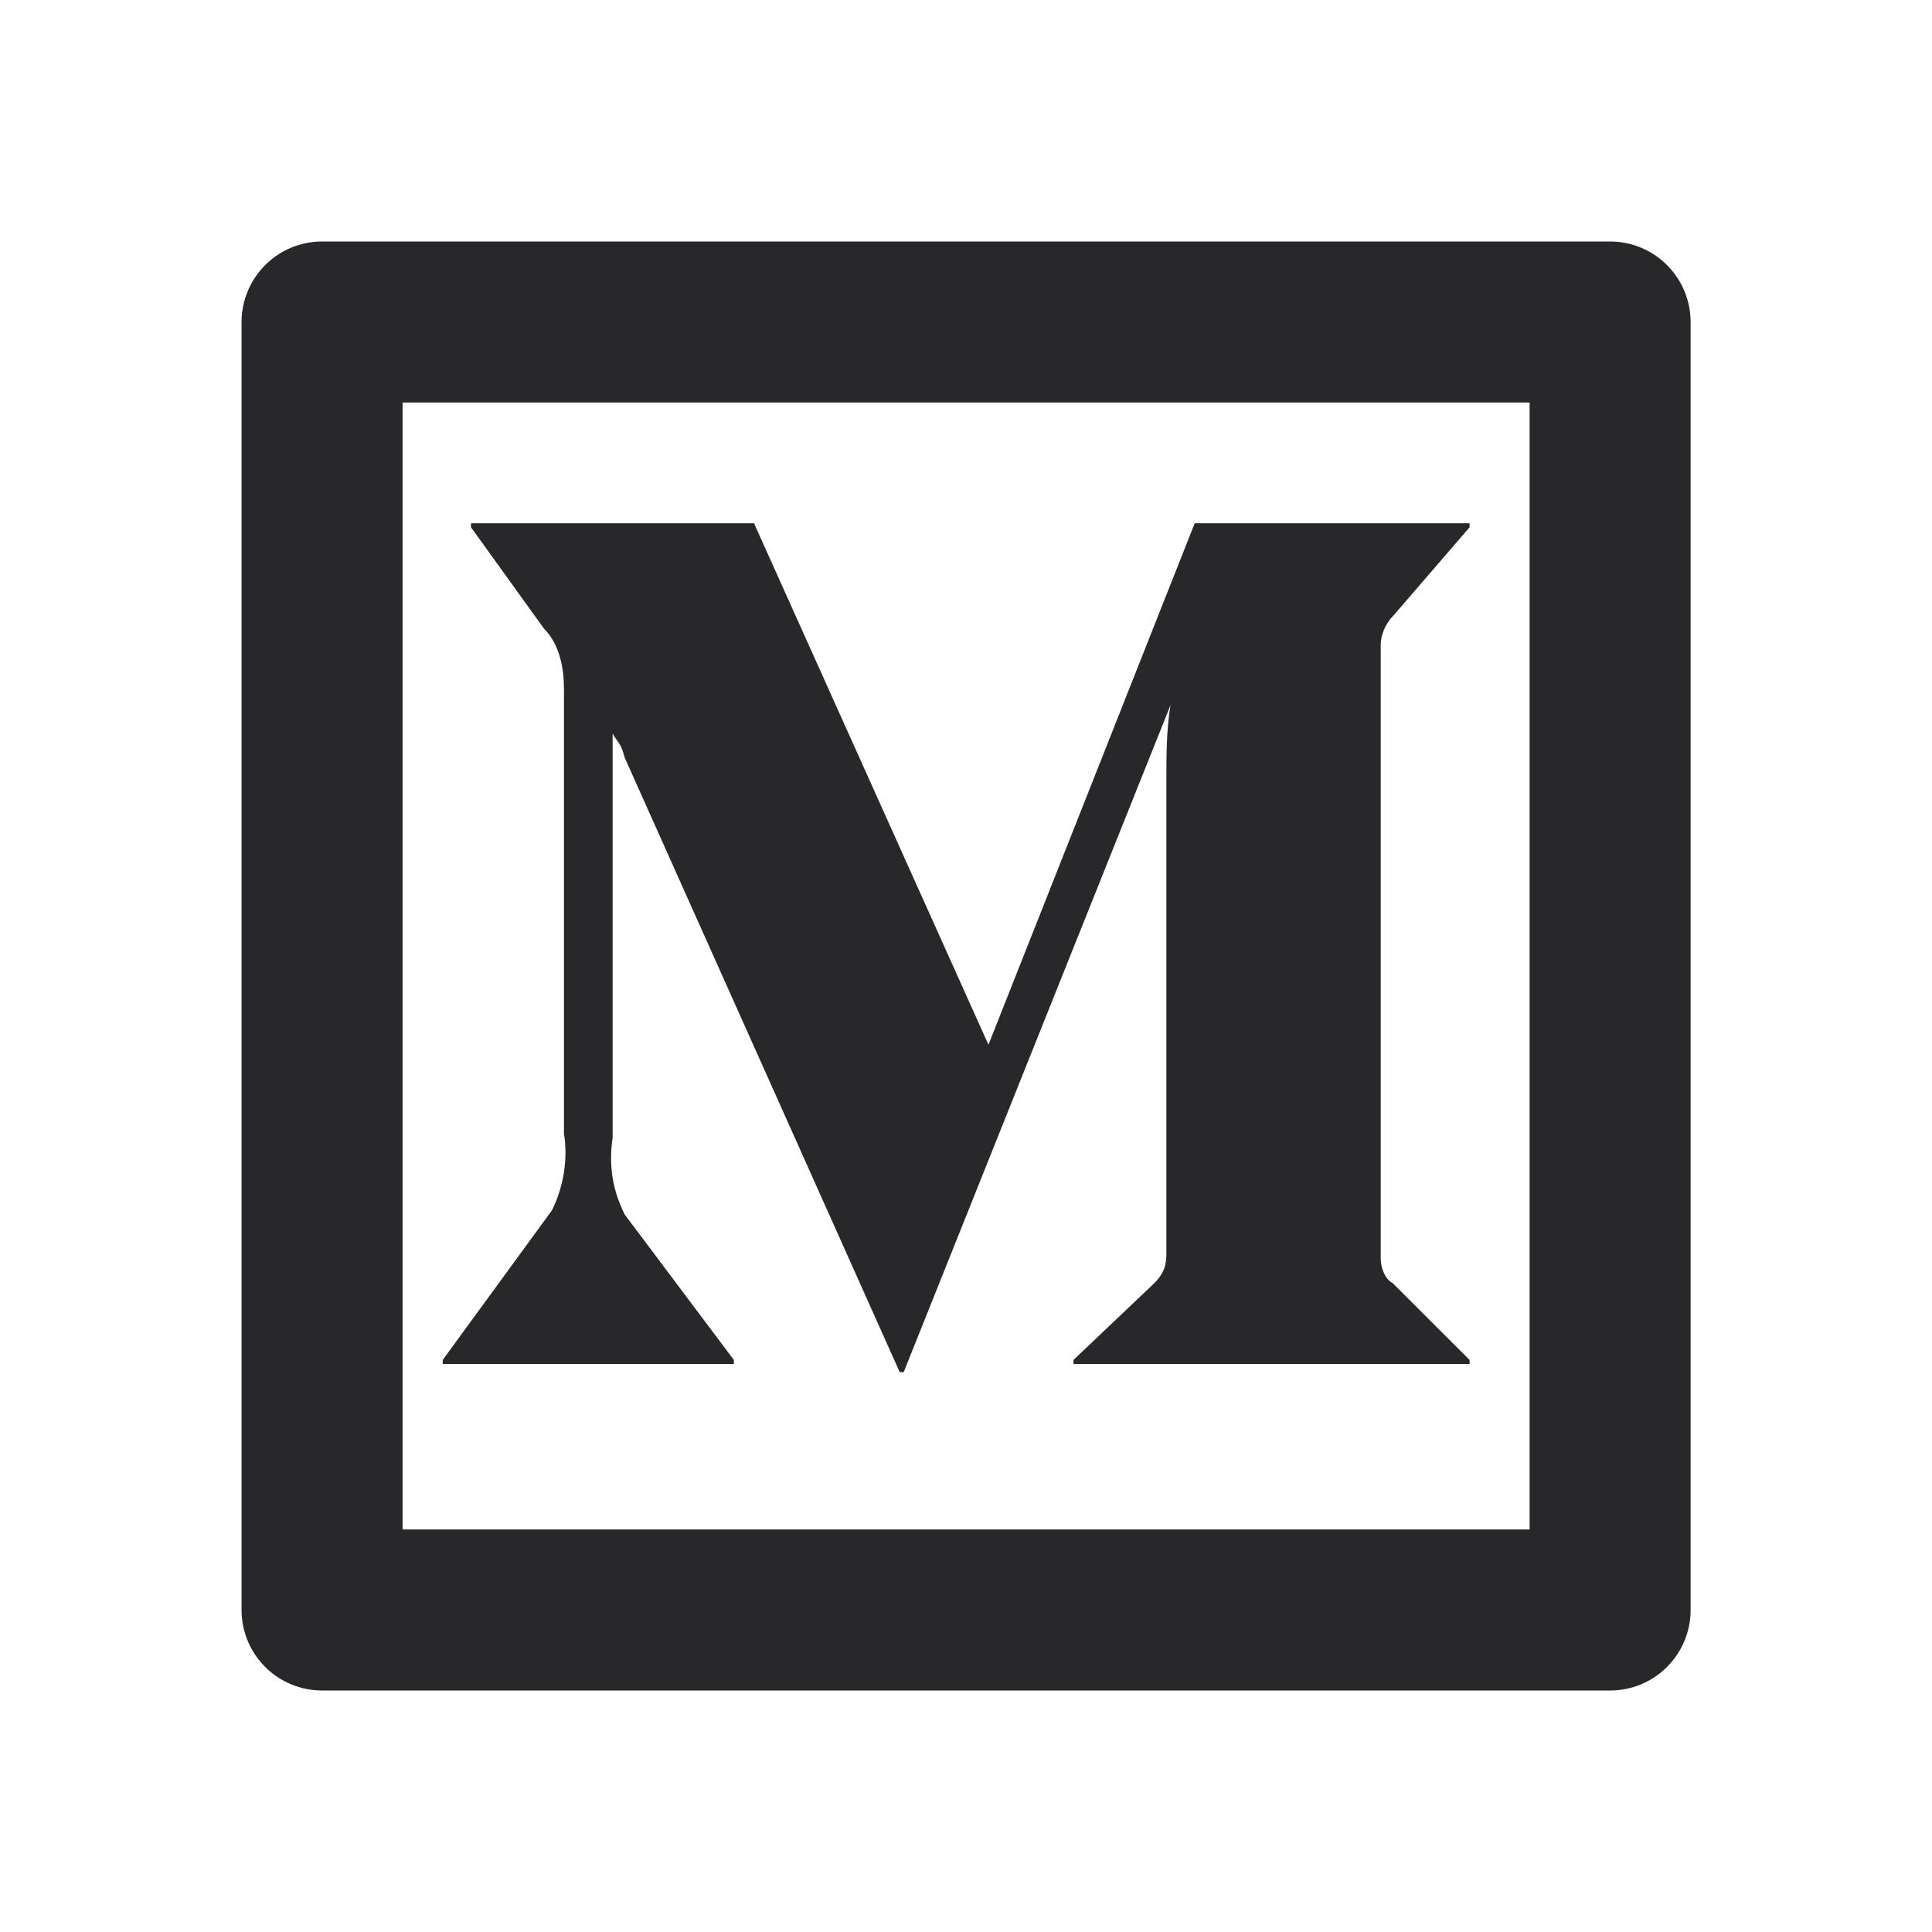 <svg width="32" height="32" viewBox="0 0 32 32" fill="none" xmlns="http://www.w3.org/2000/svg">
<path d="M5.335 4H26.668C27.022 4 27.361 4.14 27.611 4.391C27.861 4.641 28.002 4.98 28.002 5.333V26.667C28.002 27.02 27.861 27.359 27.611 27.61C27.361 27.86 27.022 28 26.668 28H5.335C4.981 28 4.642 27.86 4.392 27.61C4.142 27.359 4.001 27.02 4.001 26.667V5.333C4.001 4.98 4.142 4.641 4.392 4.391C4.642 4.14 4.981 4 5.335 4ZM6.668 6.667V25.333H25.335V6.667H6.668ZM23.068 21.253L24.341 22.525V22.592H17.78V22.525L19.119 21.253C19.252 21.12 19.319 20.987 19.319 20.785V12.885C19.319 12.549 19.319 12.081 19.387 11.68L14.968 22.727H14.902L10.347 12.549C10.28 12.283 10.213 12.283 10.147 12.149V18.843C10.079 19.312 10.147 19.713 10.347 20.116L12.155 22.525V22.592H7.333V22.525L9.141 20.048C9.341 19.648 9.408 19.179 9.341 18.776V11.413C9.341 11.079 9.275 10.676 9.008 10.409L7.801 8.733V8.667H12.489L16.372 17.304L19.788 8.667H24.341V8.733L23.07 10.207C22.936 10.34 22.869 10.541 22.869 10.675V20.852C22.869 20.985 22.935 21.187 23.068 21.253Z" fill="#28282B"/>
</svg>
